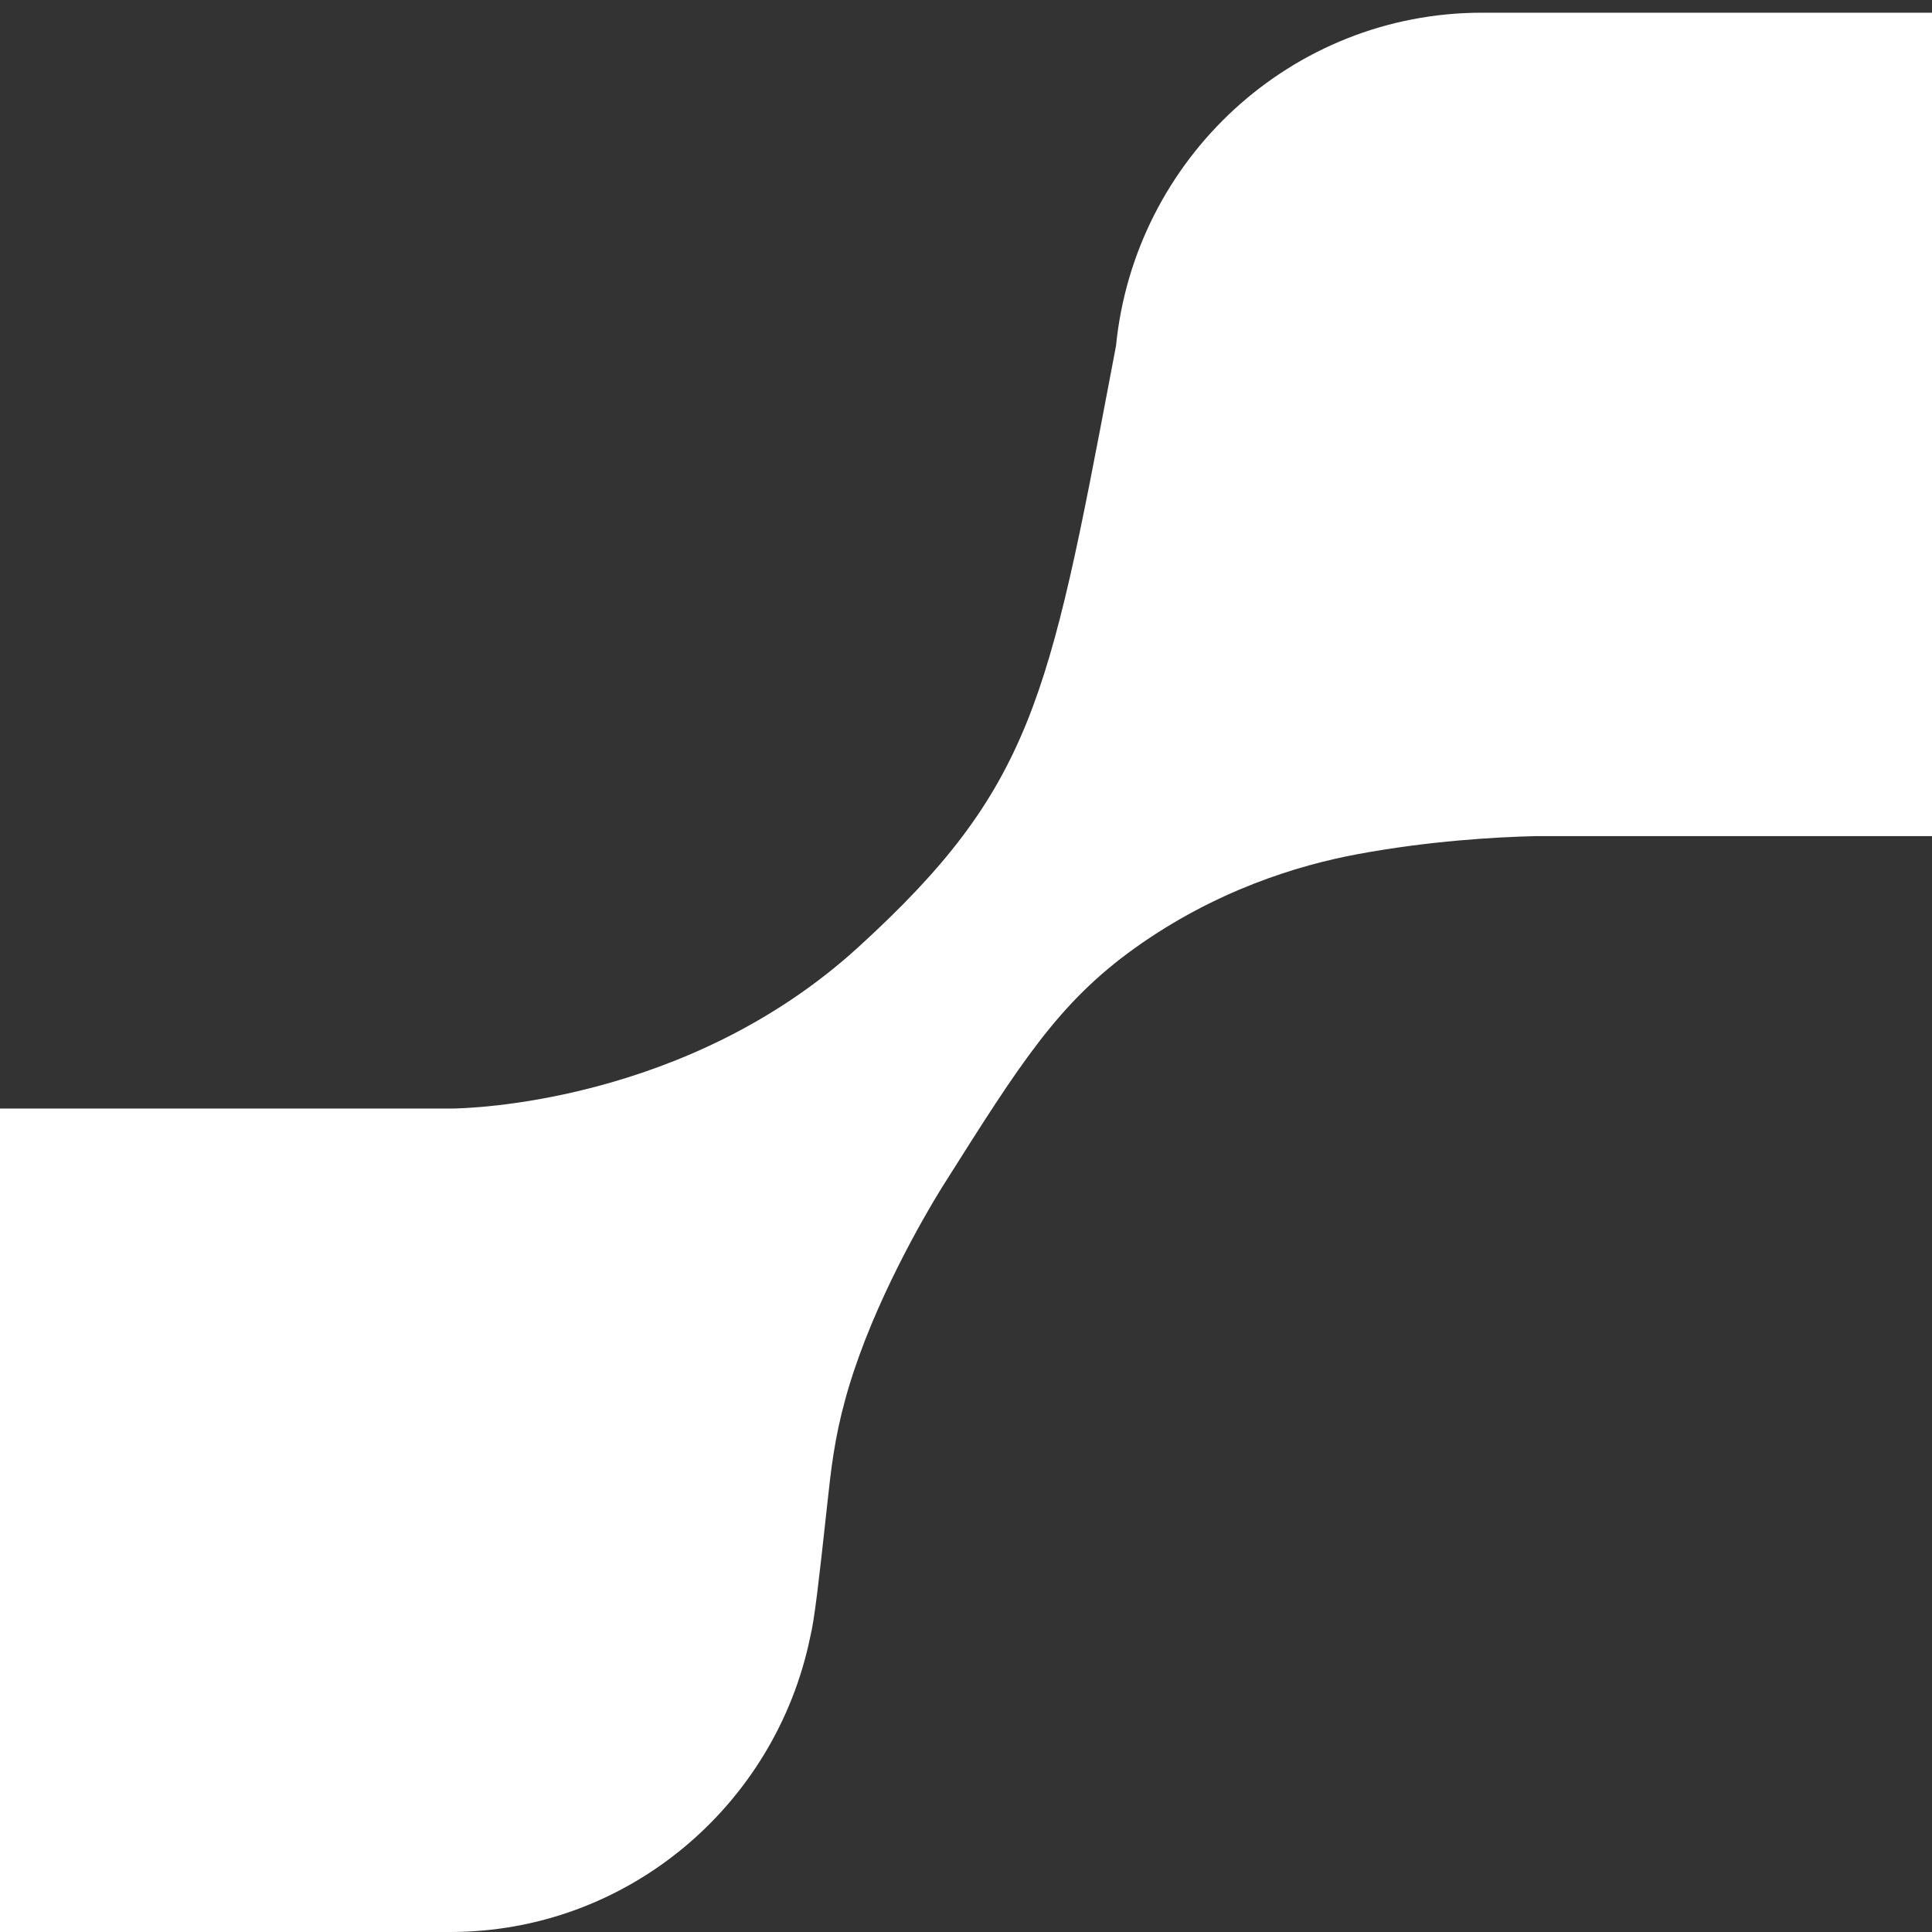 <svg width="288" height="288" viewBox="0 0 288 288" fill="none" xmlns="http://www.w3.org/2000/svg">
<rect x="0" y="0" width="288" height="288" fill="#333333" stroke="none"/>
<g clip-path="url(#clip0_4038_2)">
<path d="M0 288L67.087 288C93.529 288 115.62 269.119 120.776 244.027C121.421 241.447 122.105 235.329 123.16 225.671C123.196 225.337 123.232 225.009 123.267 224.684C123.883 219.001 124.368 214.524 126.038 208.475C126.23 207.76 126.902 205.345 128.053 202.176C132.64 189.444 139.951 177.735 140.603 176.711L140.874 176.282C152.131 158.444 157.812 149.442 169.215 141.296C181.151 132.775 193.375 128.988 202.49 127.307C213.097 125.35 222.877 124.786 228.806 124.641L288 124.641L288 1.894L220.913 1.894C192.508 1.894 169.124 23.682 166.361 51.553C166.121 52.813 165.887 54.051 165.656 55.267C156.359 104.301 153.844 117.565 127.938 141.199C102.322 164.569 69.558 165.236 67.22 165.253C67.176 165.253 67.132 165.253 67.087 165.253L1.07309e-05 165.253L0 288Z" fill="url(#paint0_linear_4038_2)"/>
</g>
<defs>
<linearGradient id="paint0_linear_4038_2" x1="46.286" y1="252.973" x2="258.389" y2="-47.51" gradientUnits="userSpaceOnUse">
<stop stop-color="white"/>
</linearGradient>
<clipPath id="clip0_4038_2">
<rect width="288" height="288" fill="white"/>
</clipPath>
</defs>
</svg>
